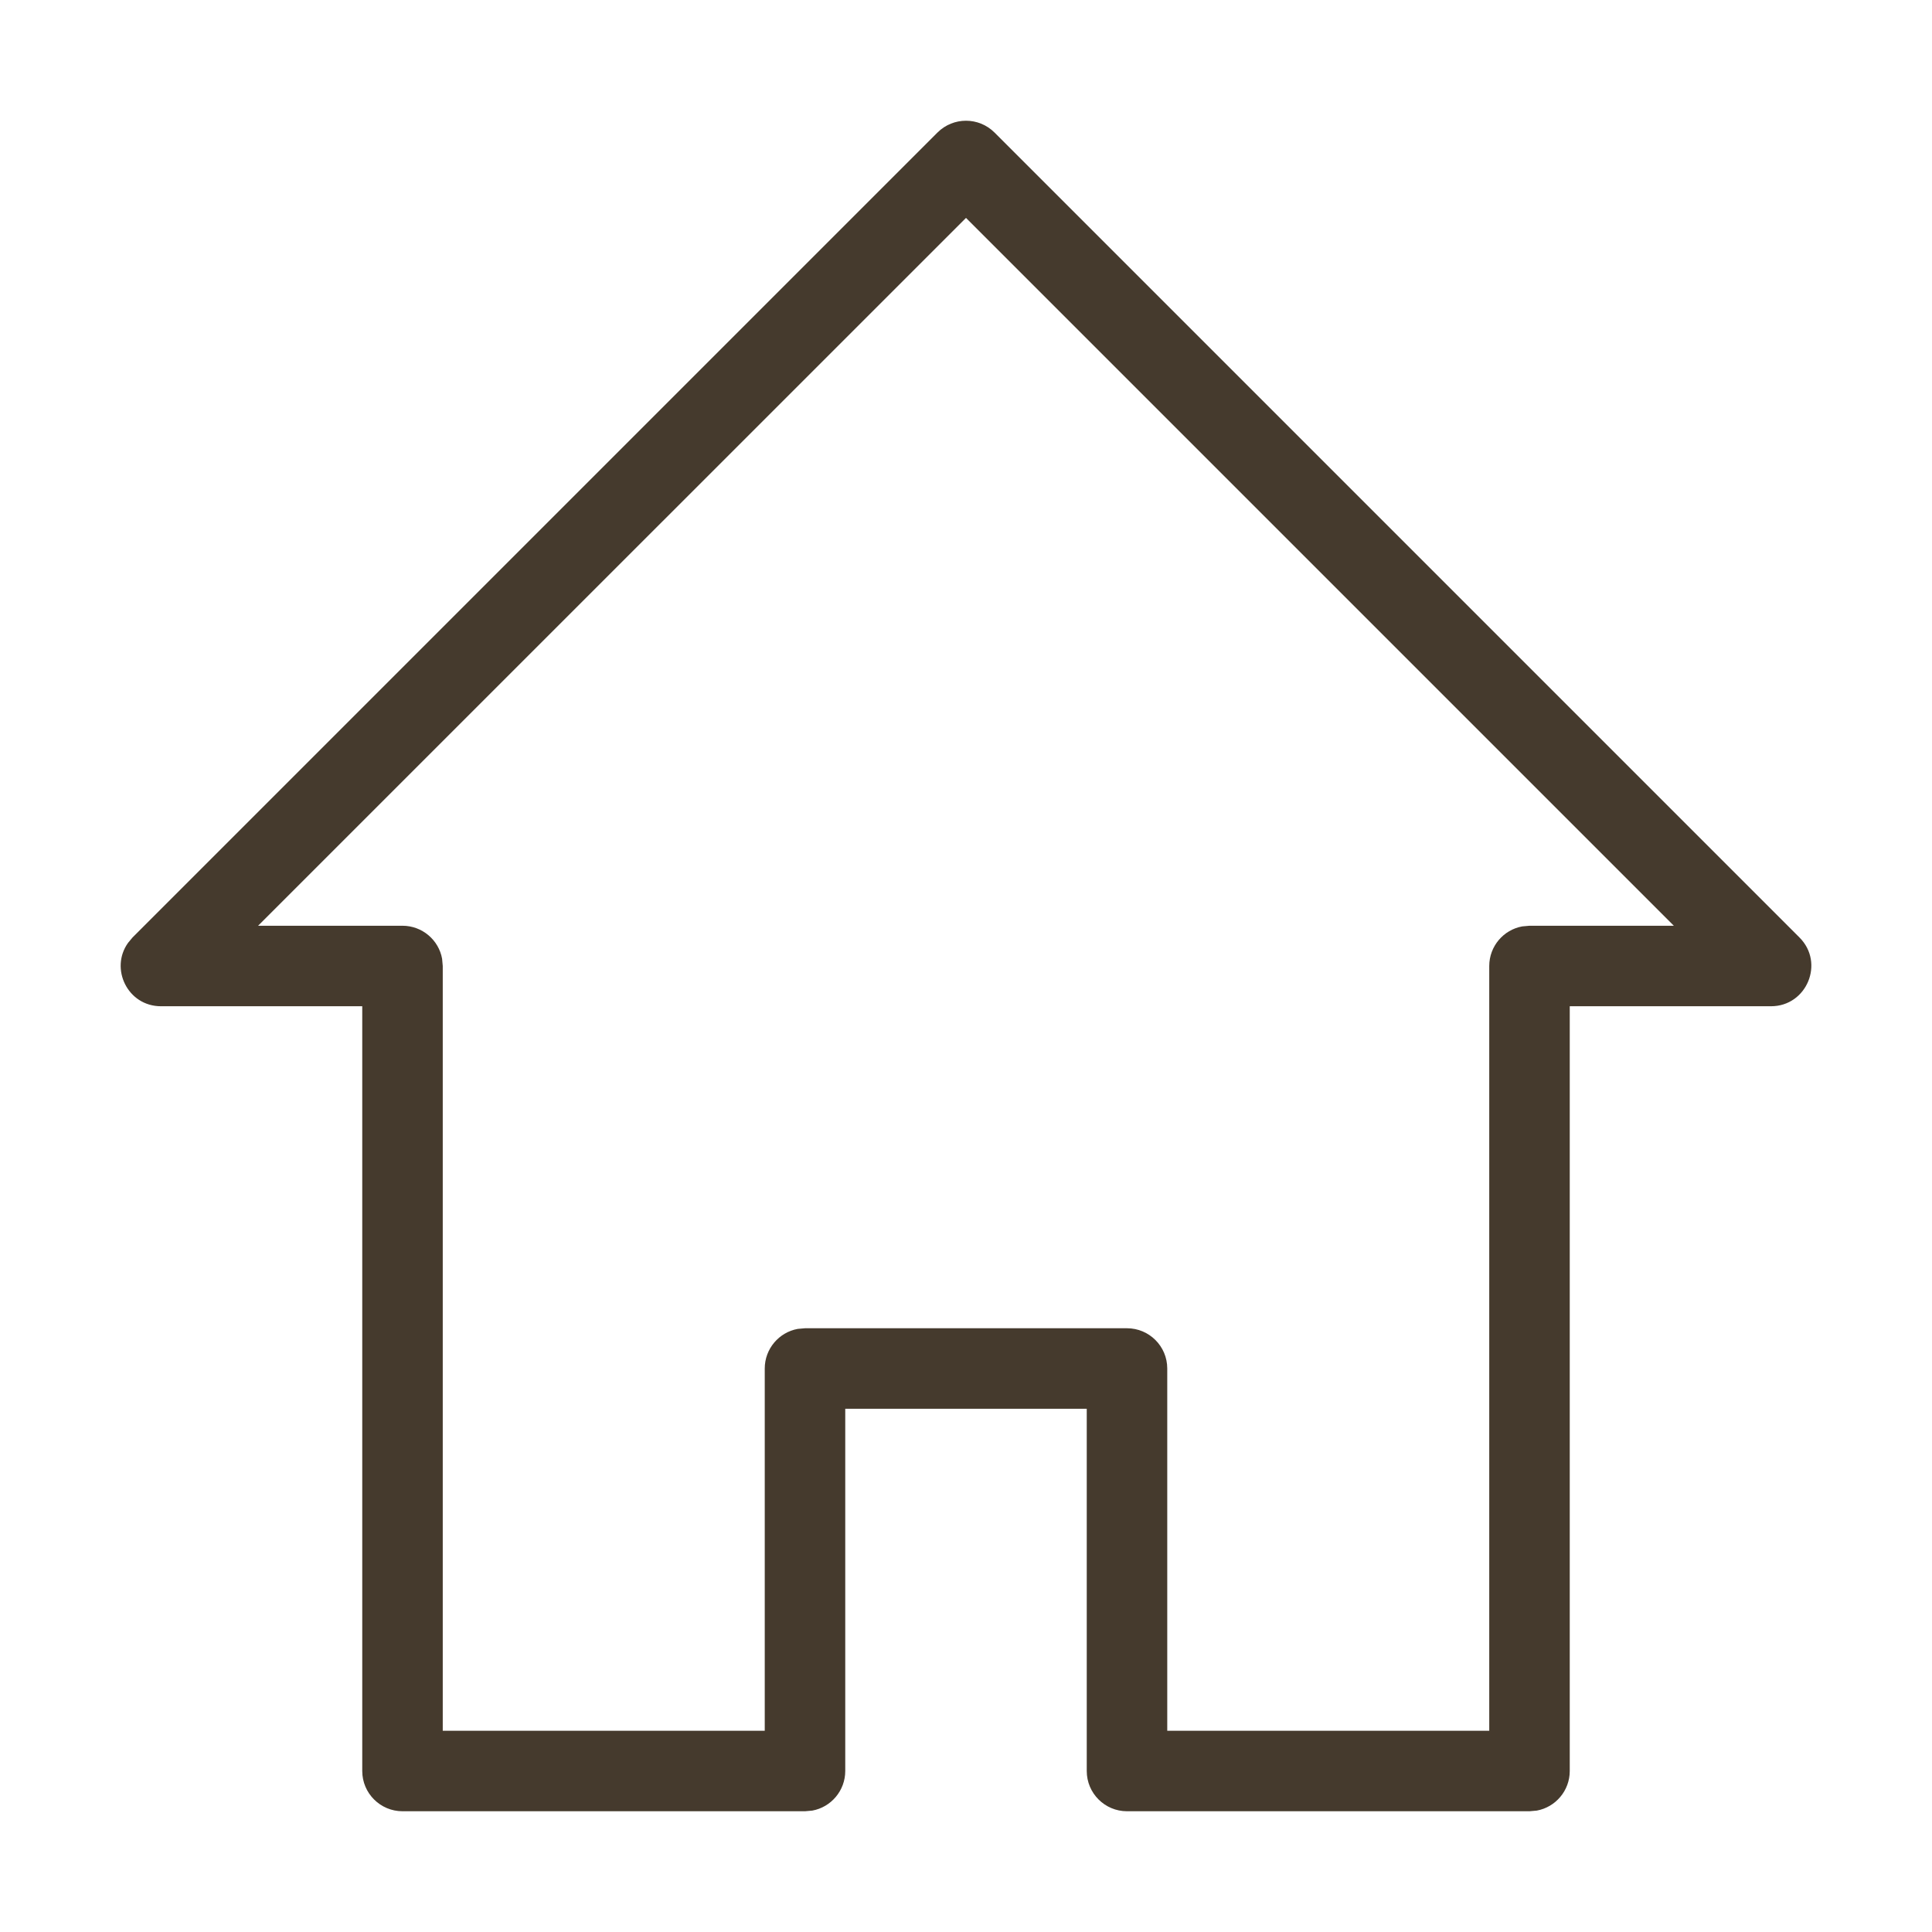 <?xml version="1.0" encoding="UTF-8"?>
<svg width="24px" height="24px" viewBox="0 0 24 24" version="1.1" xmlns="http://www.w3.org/2000/svg" xmlns:xlink="http://www.w3.org/1999/xlink">
    <title>2E2BCD90-C5E8-4B09-A099-D20FD083EC7D</title>
    <g id="Overview-New" stroke="none" stroke-width="1" fill="none" fill-rule="evenodd">
        <g id="19.1.3-Overview-Empty-State" transform="translate(-1347, -1528)" fill="#453A2D">
            <g id="Apartment/Leases" transform="translate(957, 1300)">
                <g id="Title--Materials-Copy" transform="translate(0, 220)">
                    <g id="Icons/24/Apartment/Stroke/V1" transform="translate(390, 8)">
                        <path d="M1.646,11.646 L1.591,11.712 C1.362,12.031 1.584,12.5 2,12.5 L4.5,12.5 L4.5,22 C4.5,22.276 4.724,22.5 5,22.5 L10,22.5 L10.09,22.492 C10.323,22.45 10.5,22.245 10.5,22 L10.5,17.5 L13.5,17.5 L13.5,22 C13.5,22.276 13.724,22.5 14,22.5 L19,22.5 L19.09,22.492 C19.323,22.45 19.5,22.245 19.5,22 L19.5,12.5 L22,12.5 C22.445,12.5 22.669,11.961 22.354,11.646 L12.354,1.646 C12.158,1.451 11.842,1.451 11.646,1.646 L1.646,11.646 Z M12,2.707 L20.793,11.5 L19,11.5 L18.91,11.508 C18.677,11.55 18.5,11.755 18.5,12 L18.5,21.5 L14.5,21.5 L14.5,17 C14.5,16.724 14.276,16.5 14,16.5 L10,16.5 L9.91,16.508 C9.677,16.55 9.5,16.755 9.5,17 L9.5,21.5 L5.5,21.5 L5.5,12 L5.492,11.91 C5.45,11.677 5.245,11.5 5,11.5 L3.206,11.5 L12,2.707 Z" id="Combined-Shape"></path>
                    </g>
                </g>
            </g>
        </g>
    </g>
</svg>